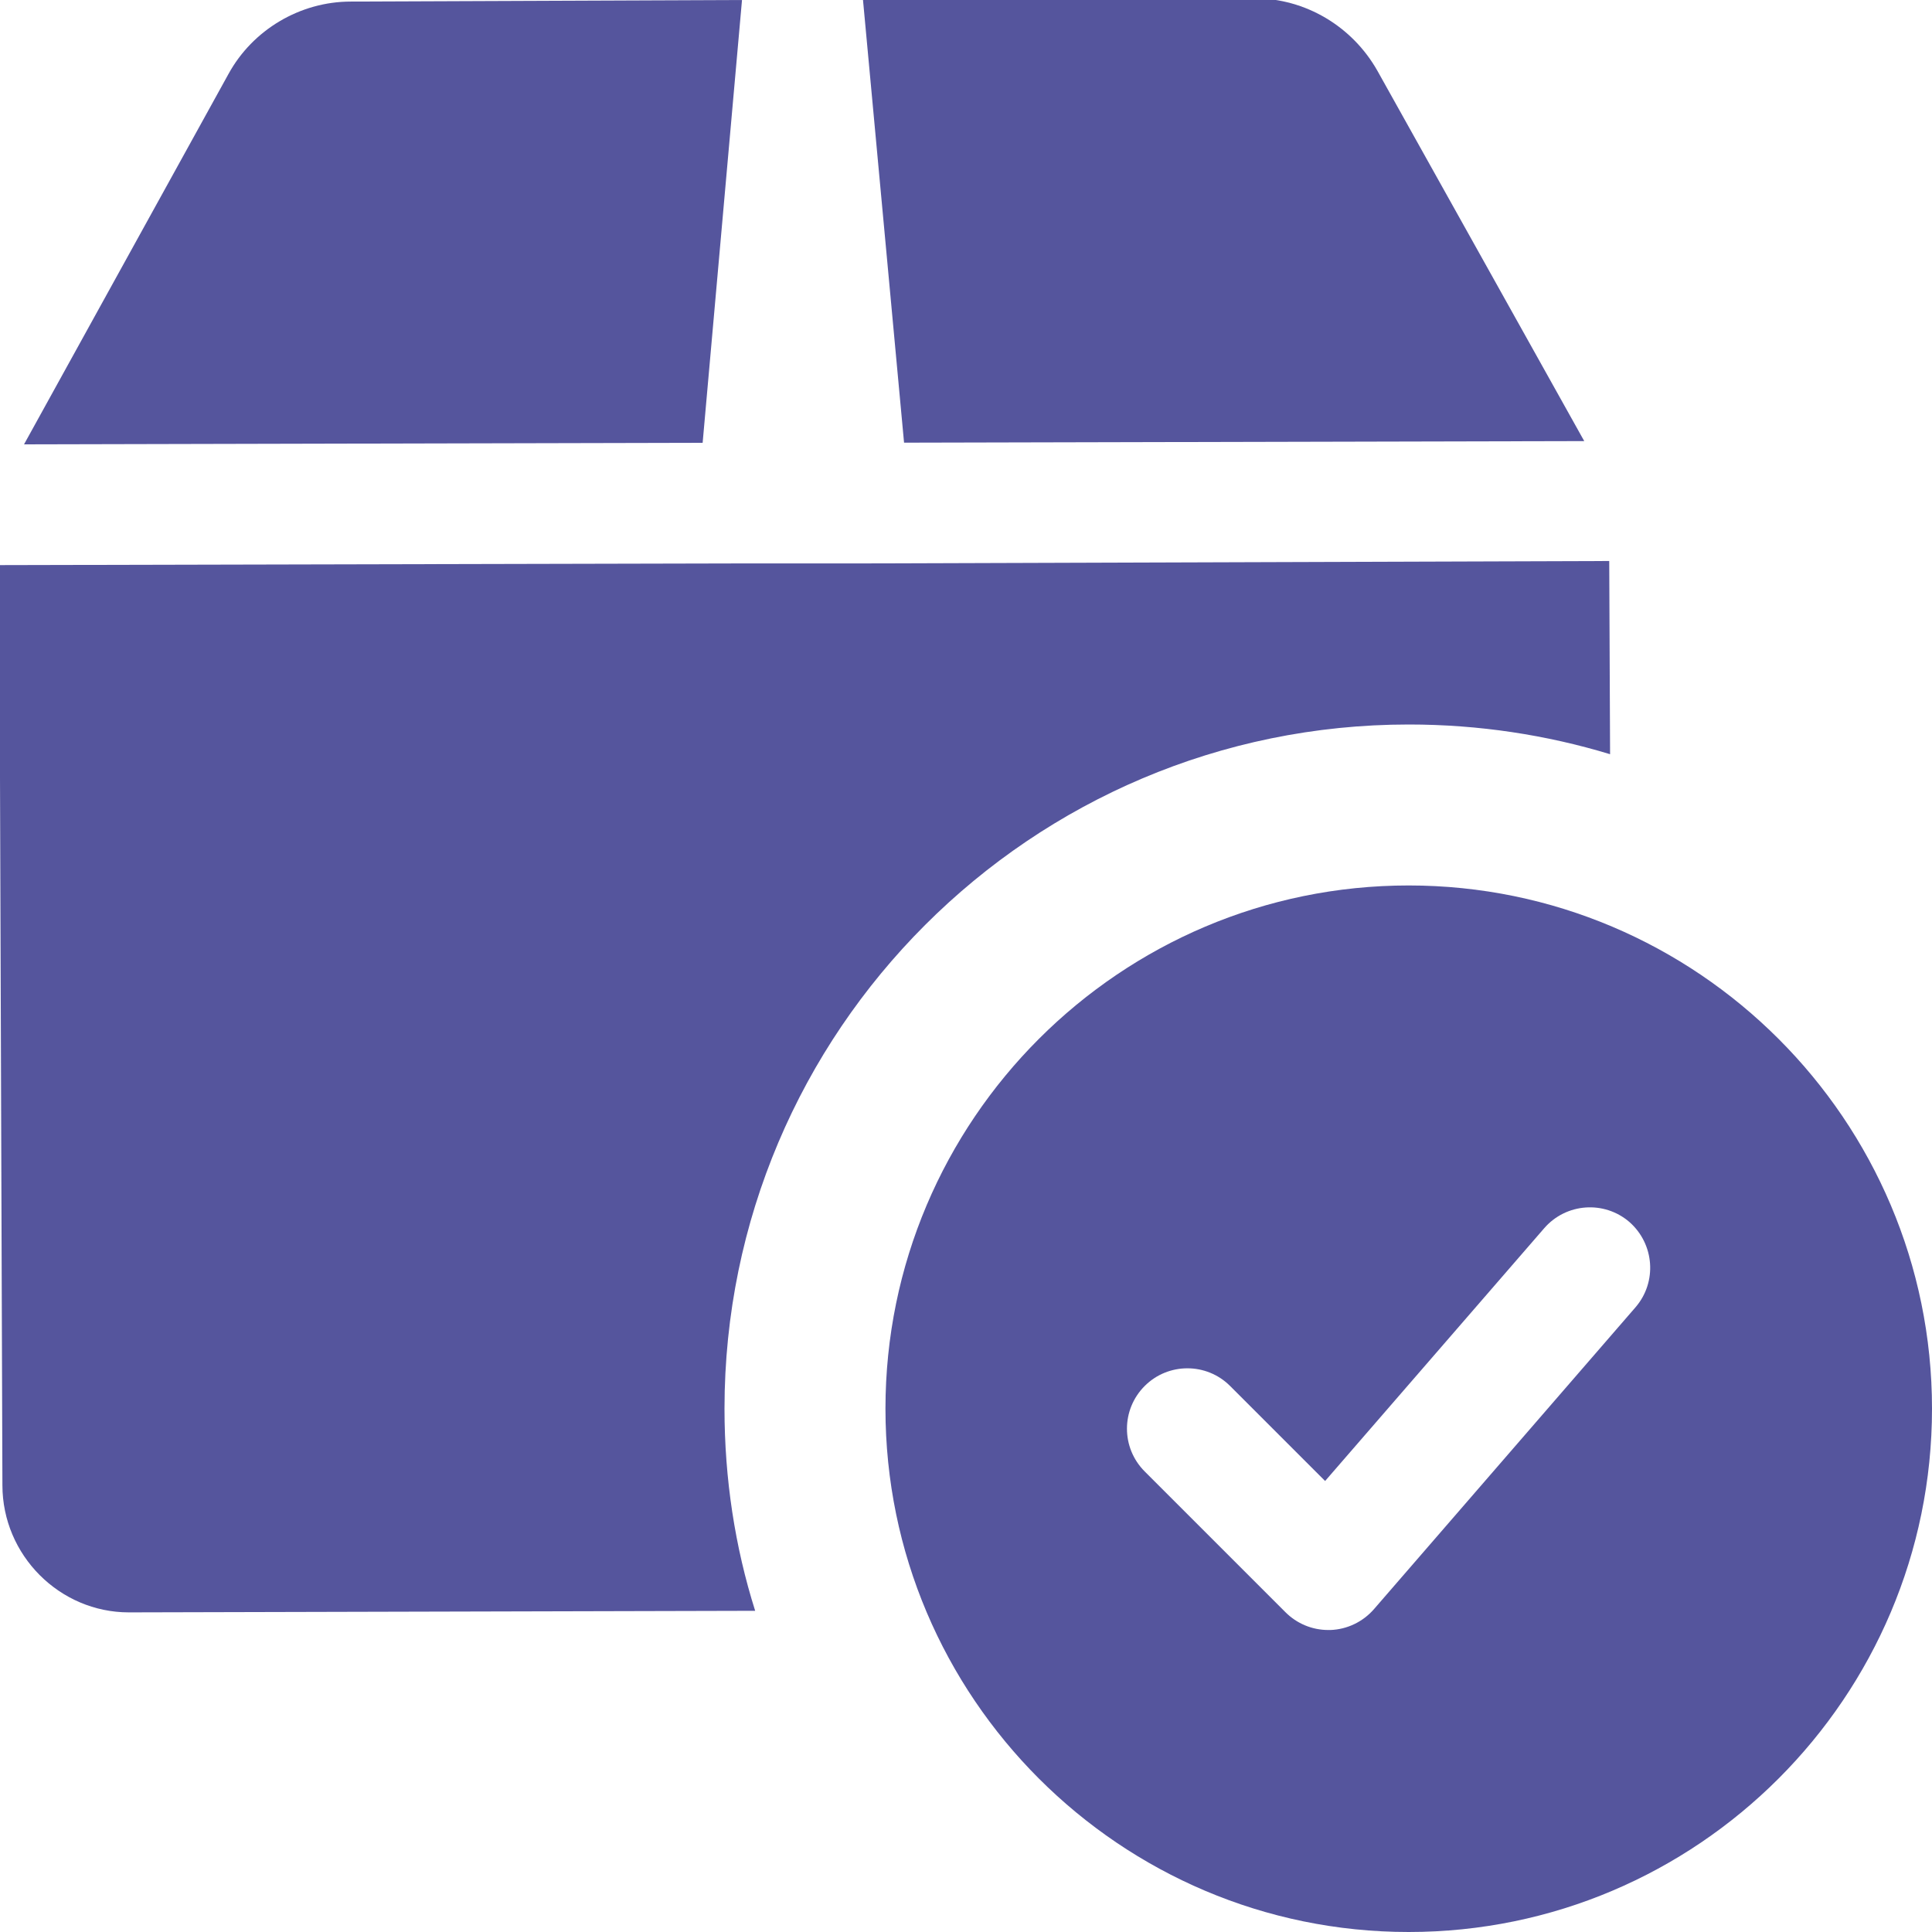 <svg width="16" height="16" viewBox="0 0 16 16" fill="none" xmlns="http://www.w3.org/2000/svg">
<g clip-path="url(#clip0)">
<path d="M11.666 7.333C9.277 7.333 7.333 9.277 7.333 11.666C7.333 14.056 9.277 16 11.666 16C14.056 16 16 14.056 16 11.666C16 9.277 14.056 7.333 11.666 7.333ZM13.544 10.827L11.378 13.327C11.286 13.432 11.156 13.494 11.018 13.499C11.012 13.499 11.006 13.499 11 13.499C10.867 13.499 10.74 13.446 10.646 13.352L9.48 12.186C9.284 11.99 9.284 11.674 9.48 11.478C9.675 11.283 9.992 11.283 10.187 11.478L10.974 12.265L12.789 10.171C12.97 9.963 13.285 9.94 13.494 10.12C13.702 10.303 13.725 10.618 13.544 10.827Z" fill="#55559D"/>
<path d="M6.145 0L2.905 0.013C2.485 0.013 2.092 0.247 1.892 0.613L0.199 3.68L5.819 3.667L6.145 0Z" fill="#55559D"/>
<path d="M13.12 3.653L11.407 0.586C11.2 0.22 10.813 -0.014 10.387 -0.014L7.147 -0L7.487 3.666L13.12 3.653Z" fill="#55559D"/>
<path d="M13.334 6.246C12.807 6.086 12.247 6 11.667 6C8.54 6 6 8.54 6 11.666C6 12.246 6.087 12.813 6.254 13.34L1.074 13.353C1.067 13.353 1.067 13.353 1.067 13.353C0.494 13.353 0.02 12.88 0.02 12.3L-0.006 4.68L6.16 4.666H7.16L13.327 4.646L13.334 6.246Z" fill="#55559D"/>
</g>
<defs>
<clipPath id="clip0">
<rect width="16" height="16" fill="white"/>
</clipPath>
</defs>
</svg>

